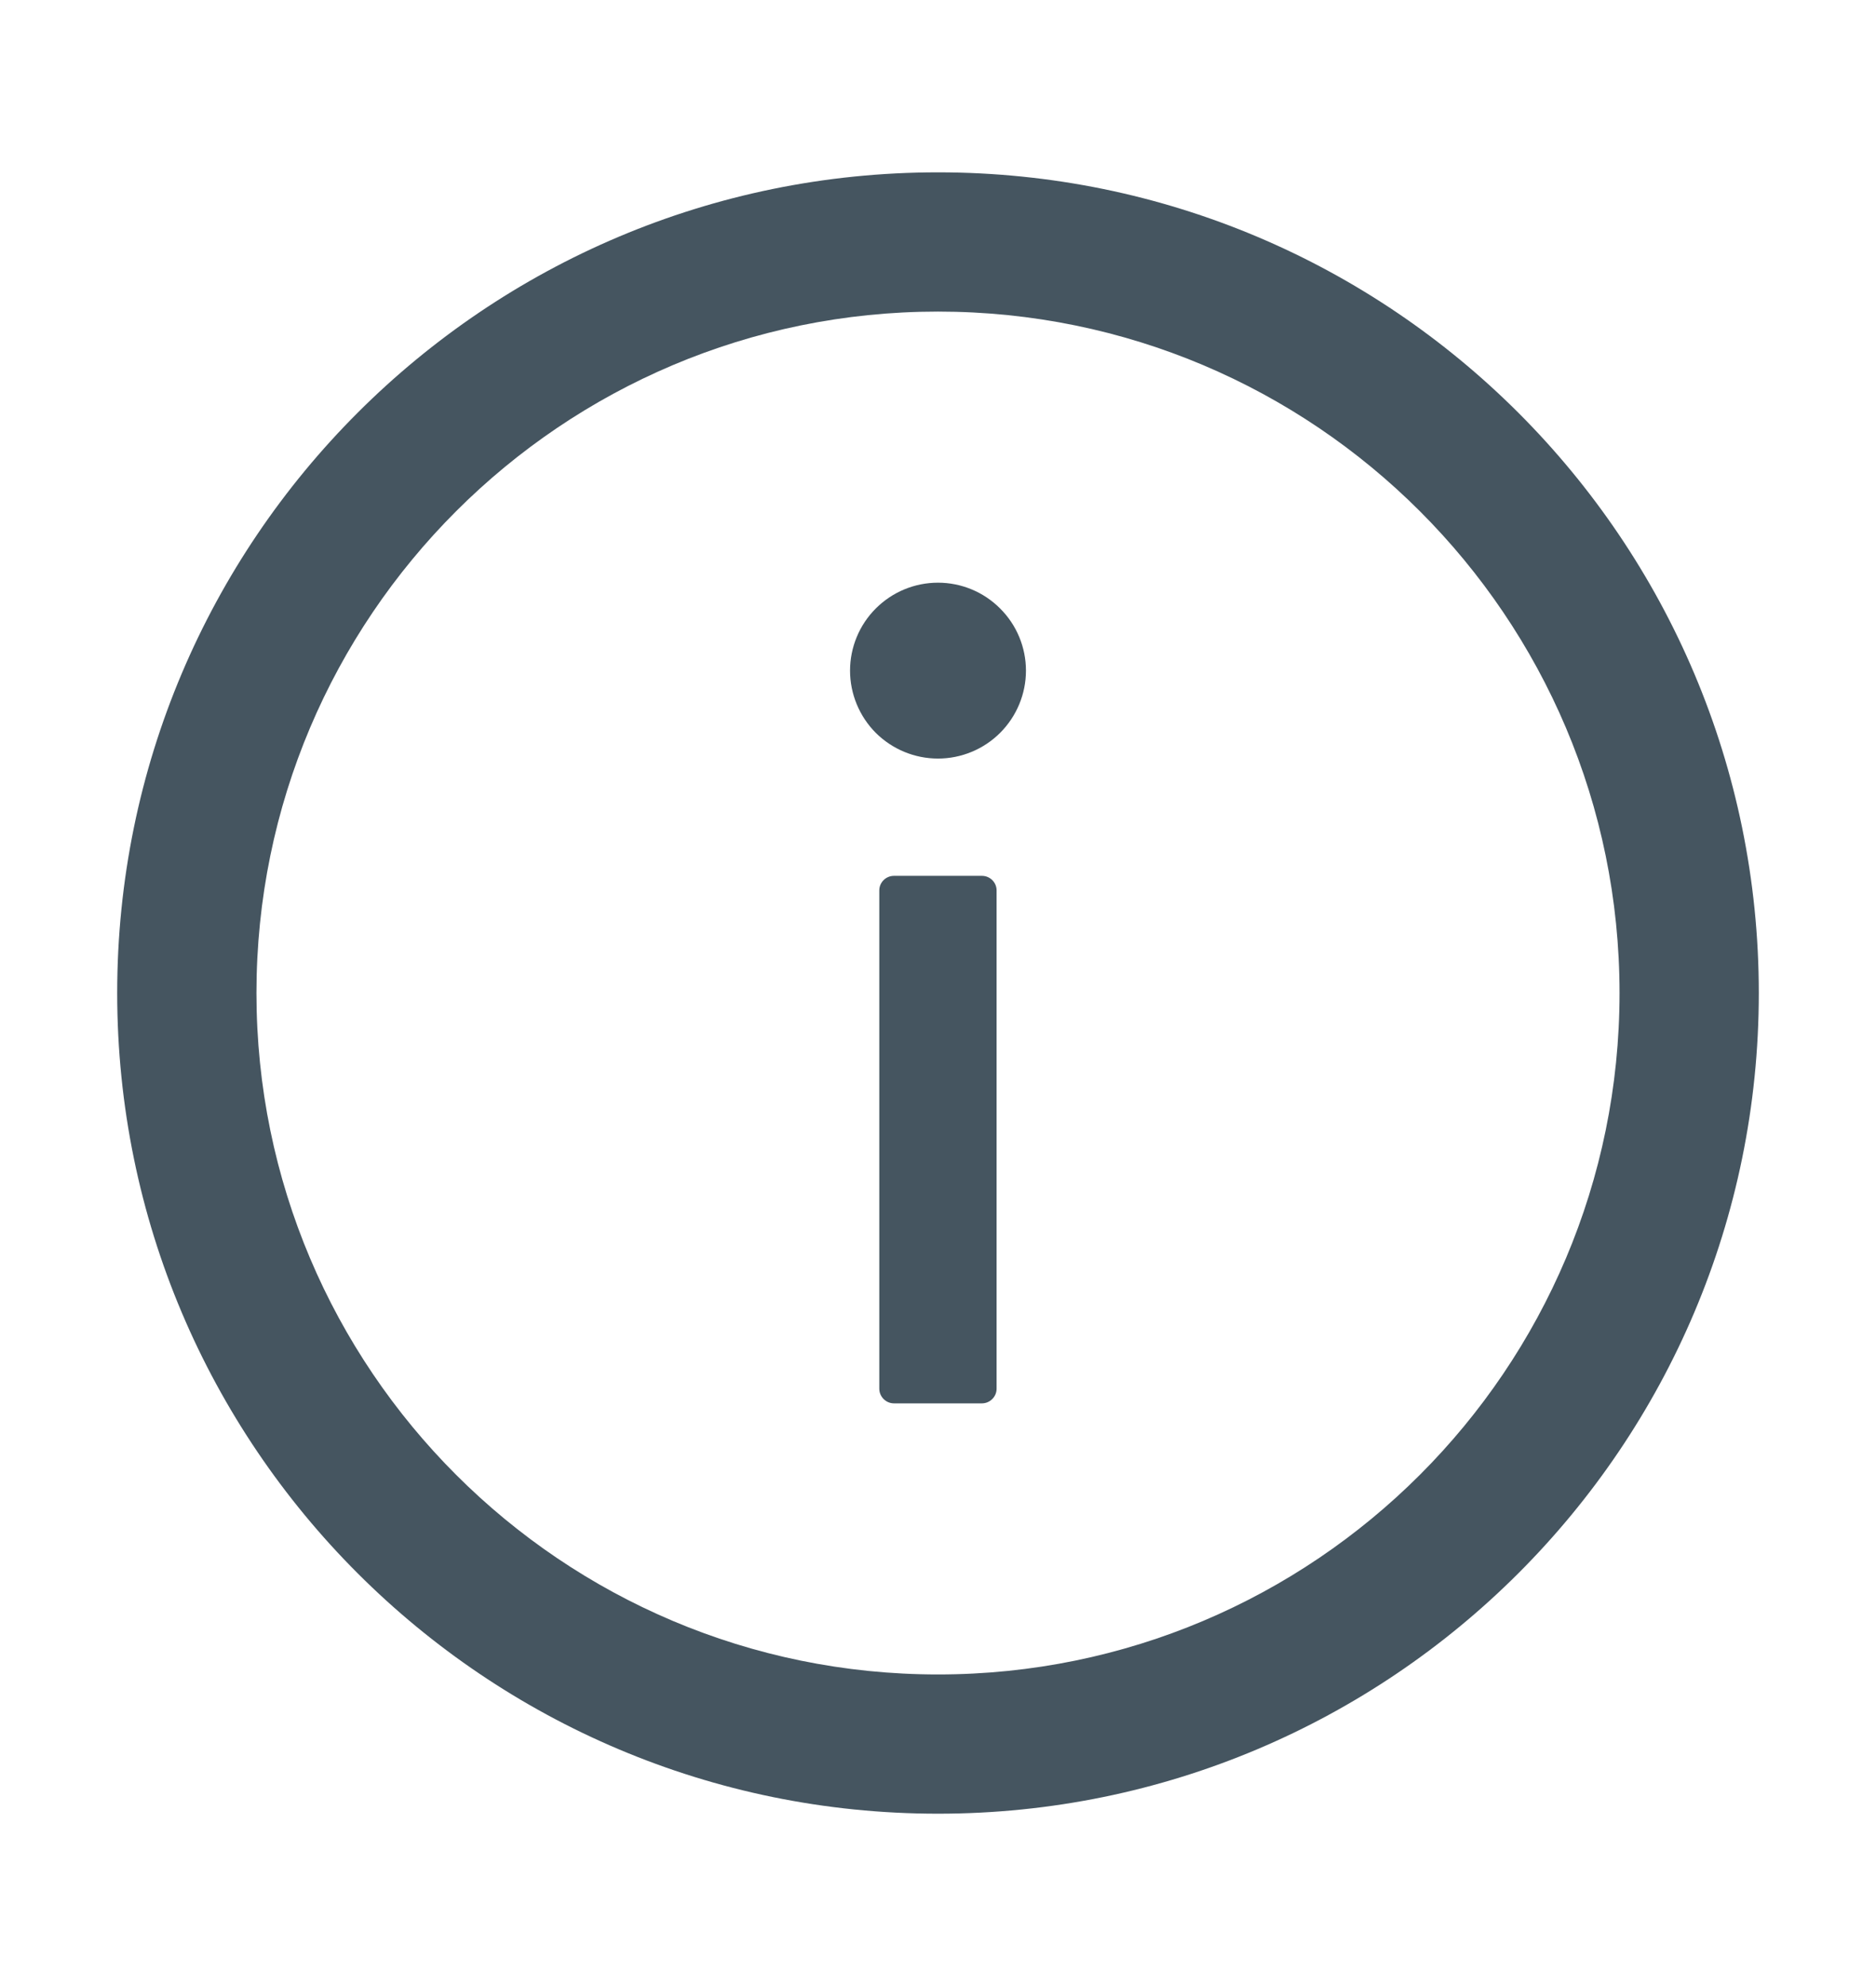 <svg width="17" height="18" viewBox="0 0 17 18" fill="none" xmlns="http://www.w3.org/2000/svg">
<path d="M8.5 1.562C4.393 1.562 1.062 4.893 1.062 9C1.062 13.107 4.393 16.438 8.5 16.438C12.607 16.438 15.938 13.107 15.938 9C15.938 4.893 12.607 1.562 8.5 1.562ZM8.5 15.176C5.09 15.176 2.324 12.41 2.324 9C2.324 5.59 5.09 2.824 8.5 2.824C11.91 2.824 14.676 5.59 14.676 9C14.676 12.41 11.91 15.176 8.5 15.176Z" fill="#455560"/>
<path d="M7.703 6.078C7.703 6.289 7.787 6.492 7.936 6.642C8.086 6.791 8.288 6.875 8.5 6.875C8.711 6.875 8.914 6.791 9.063 6.642C9.213 6.492 9.297 6.289 9.297 6.078C9.297 5.867 9.213 5.664 9.063 5.515C8.914 5.365 8.711 5.281 8.5 5.281C8.288 5.281 8.086 5.365 7.936 5.515C7.787 5.664 7.703 5.867 7.703 6.078ZM8.898 7.938H8.101C8.028 7.938 7.968 7.997 7.968 8.07V12.586C7.968 12.659 8.028 12.719 8.101 12.719H8.898C8.971 12.719 9.031 12.659 9.031 12.586V8.07C9.031 7.997 8.971 7.938 8.898 7.938Z" fill="#455560"/>
</svg>
